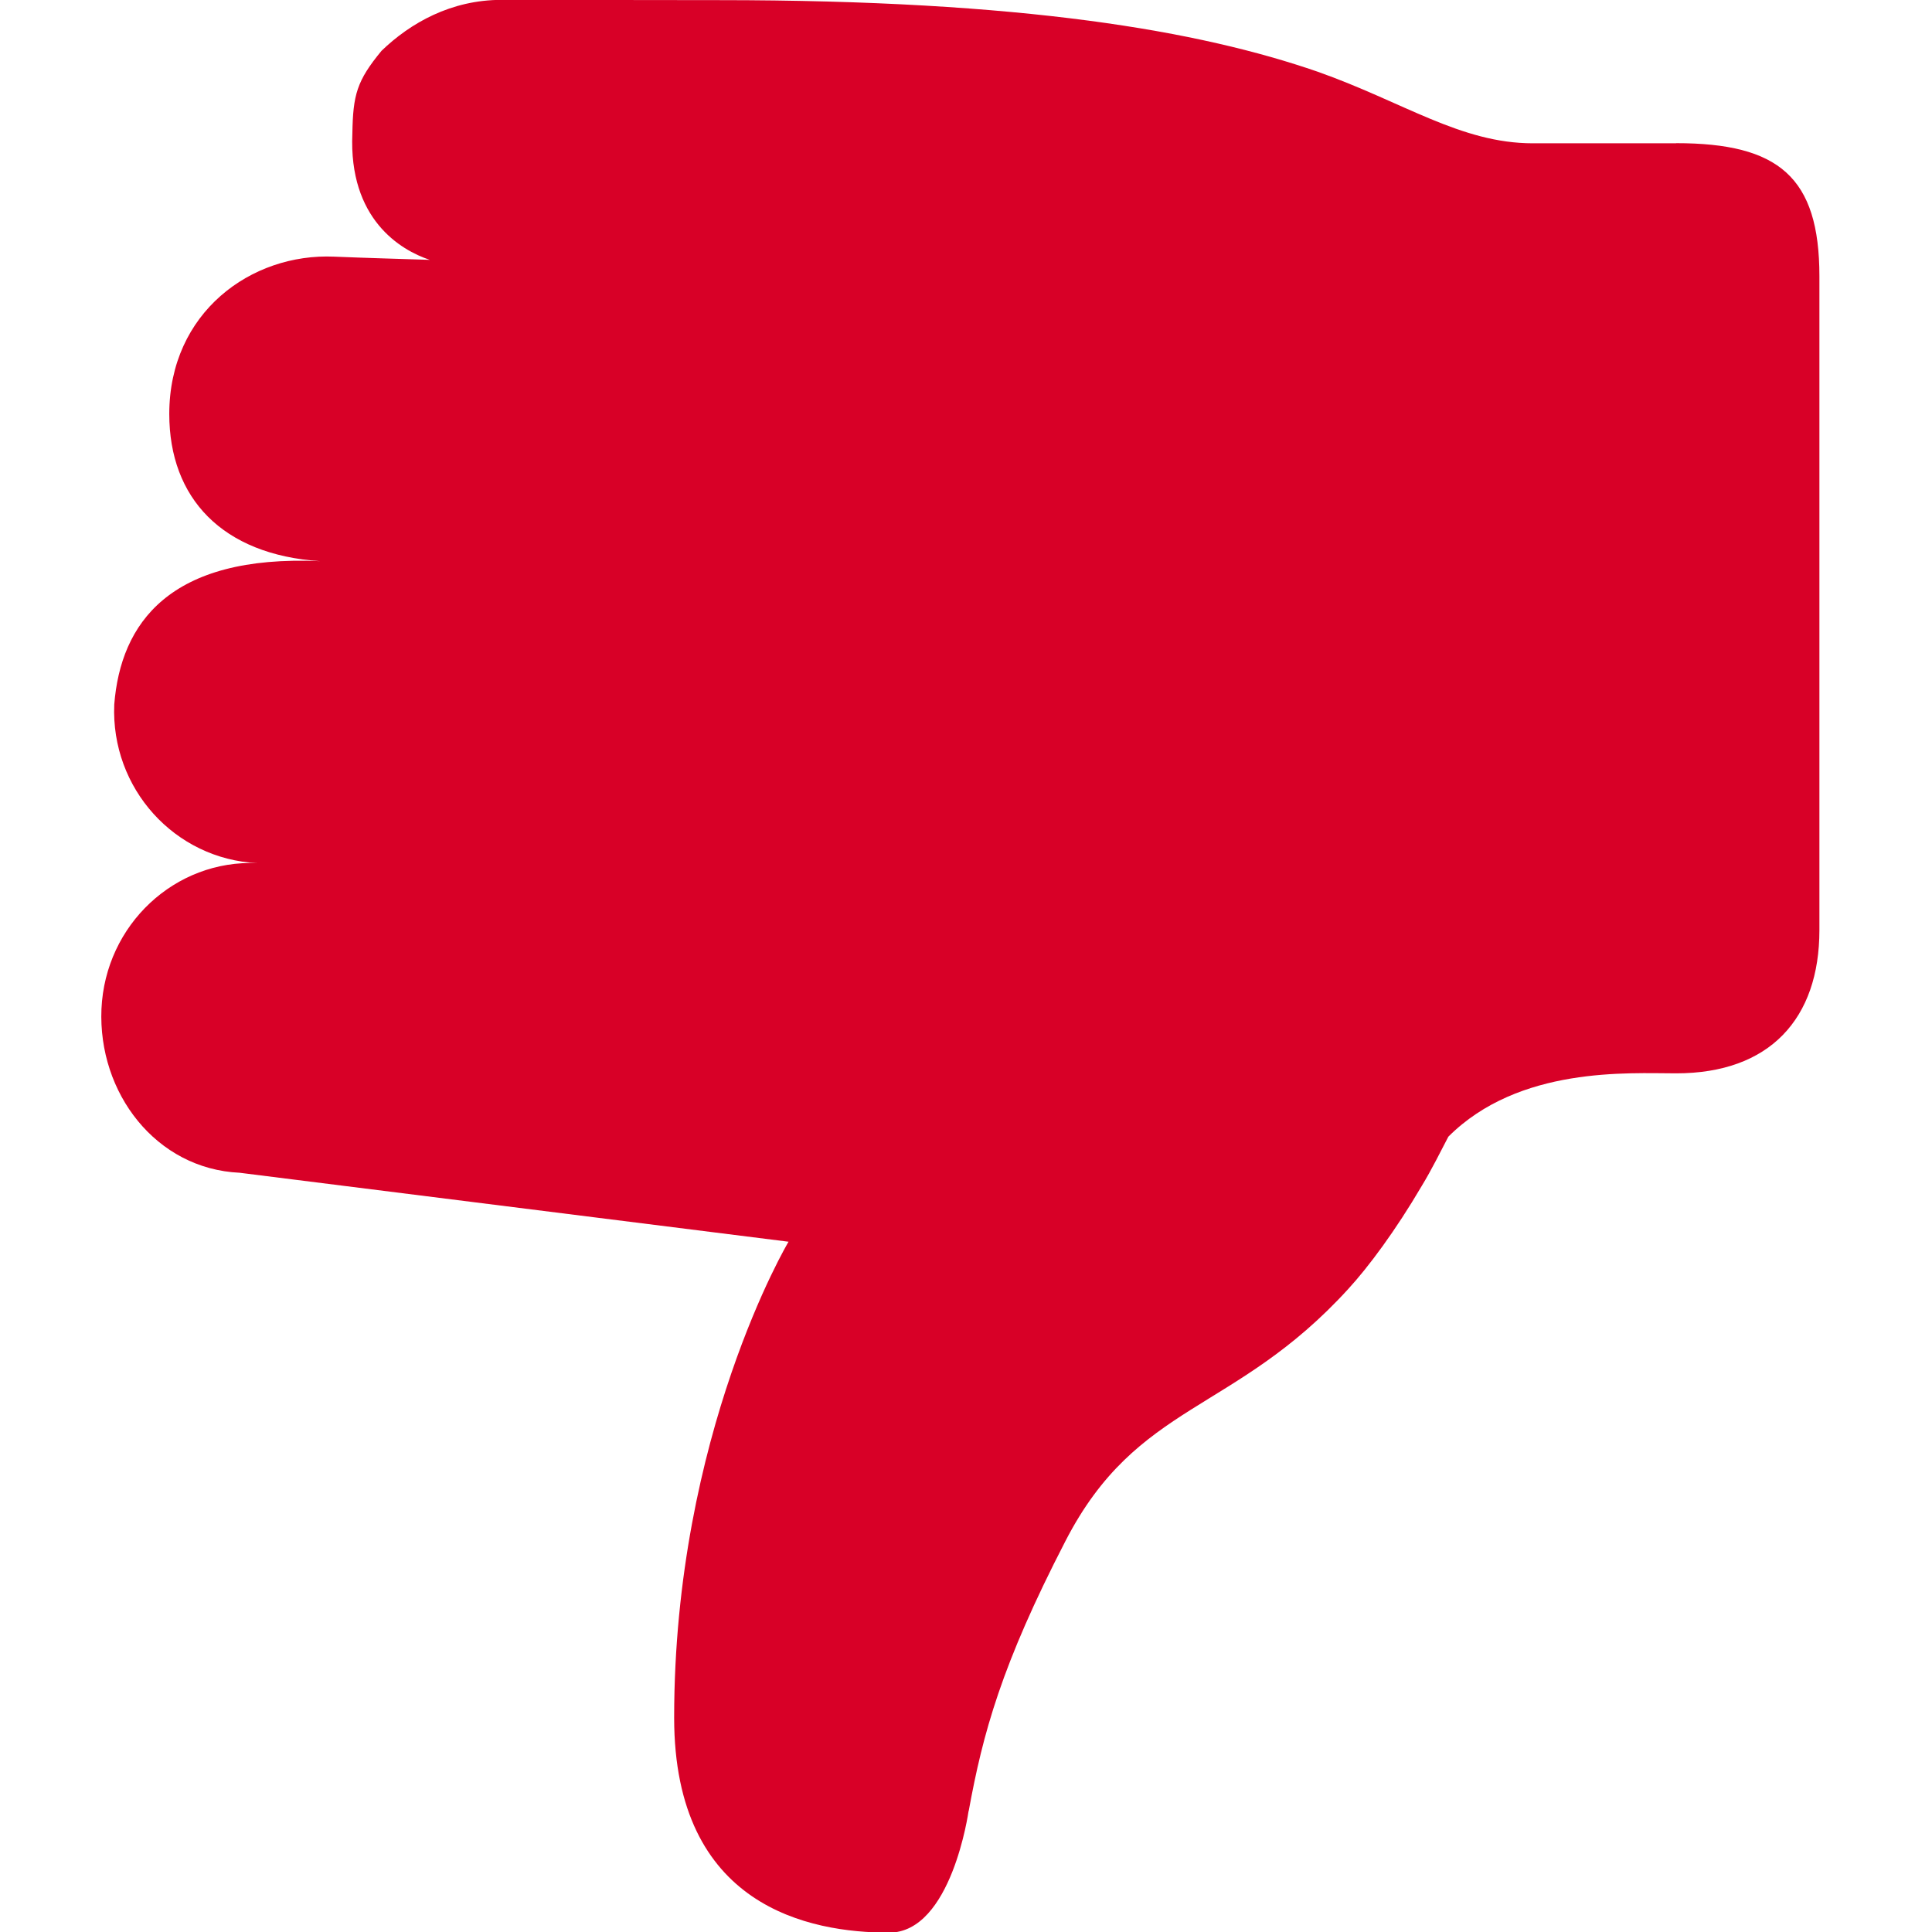 <svg width="32" height="32" version="1.1" viewBox="0 0 15.1 15.1" xmlns="http://www.w3.org/2000/svg"><path d="m13.1 1.12h-1.12c-.563 0-1.01-.322-1.68-.559-.925-.32-2.3-.56-4.68-.56-.415 0-1.7-.002-1.7-.002-.394 0-.712.18-.938.398-.194.235-.223.345-.228.646-.03.669.376.912.605.988-.216-.007-.505-.015-.746-.025-.65-.029-1.29.437-1.29 1.23 0 .656.413 1.1 1.18 1.15-1.18-.053-1.56.487-1.61 1.12-.028.656.473 1.21 1.12 1.24-.644-.029-1.19.48-1.22 1.14-.028.656.426 1.25 1.08 1.28l4.29.539s-.894 1.5-.894 3.72c0 1.48 1.06 1.68 1.68 1.68.489 0.0.621-.95.621-.95h.001c.111-.608.255-1.14.756-2.11.561-1.09 1.32-.994 2.21-1.97.158-.172.369-.455.575-.806.078-.128.144-.263.208-.385.552-.552 1.41-.495 1.78-.495.731 0 1.12-.426 1.12-1.12l0-5.11c0-.775-.318-1.04-1.12-1.04z" clip-rule="evenodd" fill="#d80027" fill-rule="evenodd" stroke-width=".062"/></svg>